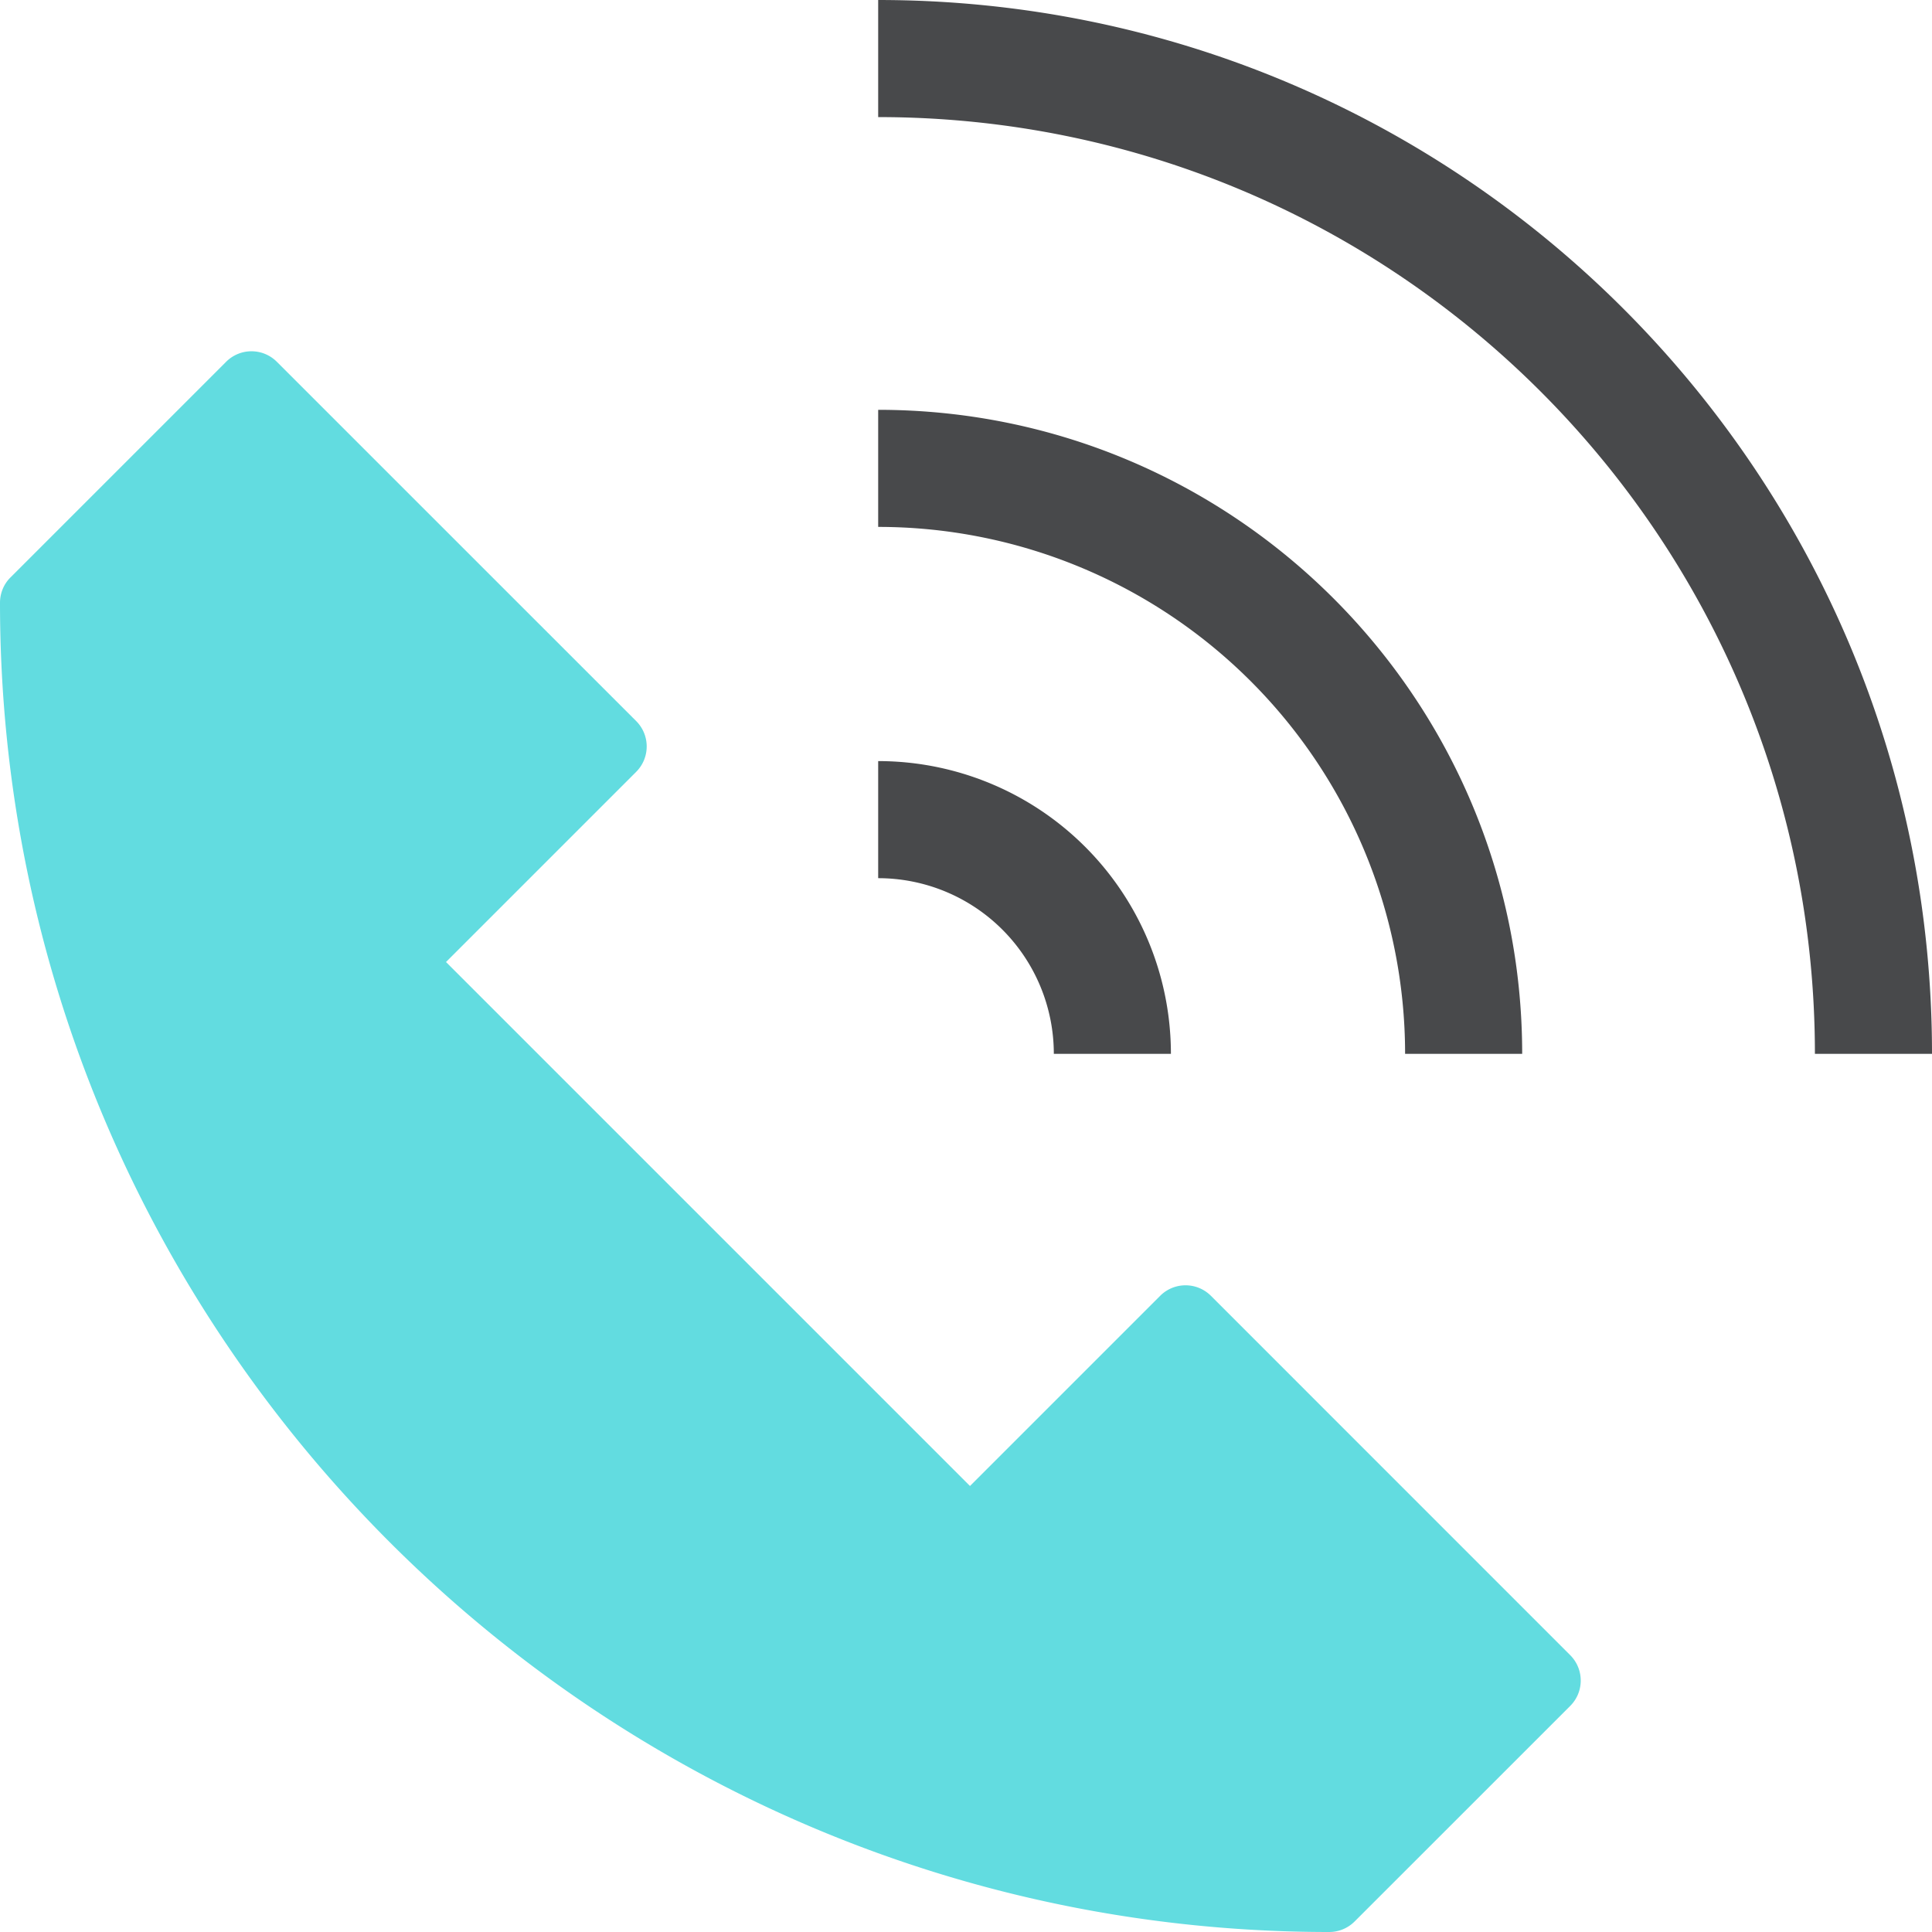 <svg xmlns="http://www.w3.org/2000/svg" width="33" height="33" viewBox="0 0 33 33">
    <g fill="none" fill-rule="nonzero">
        <path fill="#62DCE0" d="M22.705 33C10.185 33 0 22.815 0 10.296c0-.163.064-.32.18-.434L3.862 6.18c.24-.24.627-.24.867 0l6.137 6.136c.24.24.24.628 0 .868l-3.248 3.248 8.95 8.95 3.248-3.248c.24-.24.628-.24.868 0l6.136 6.137c.24.24.24.628 0 .868l-3.682 3.681a.612.612 0 0 1-.433.18z"/>
        <path fill="#1B1C1E" d="M15 7c6.075 0 11 4.925 11 11h-2a9 9 0 0 0-9-9V7zm0 6a5 5 0 0 1 5 5h-2a3 3 0 0 0-3-3v-2zm0-13c9.941 0 18 8.059 18 18h-2c0-8.837-7.163-16-16-16V0z" opacity=".8"/>
    </g>
</svg>
